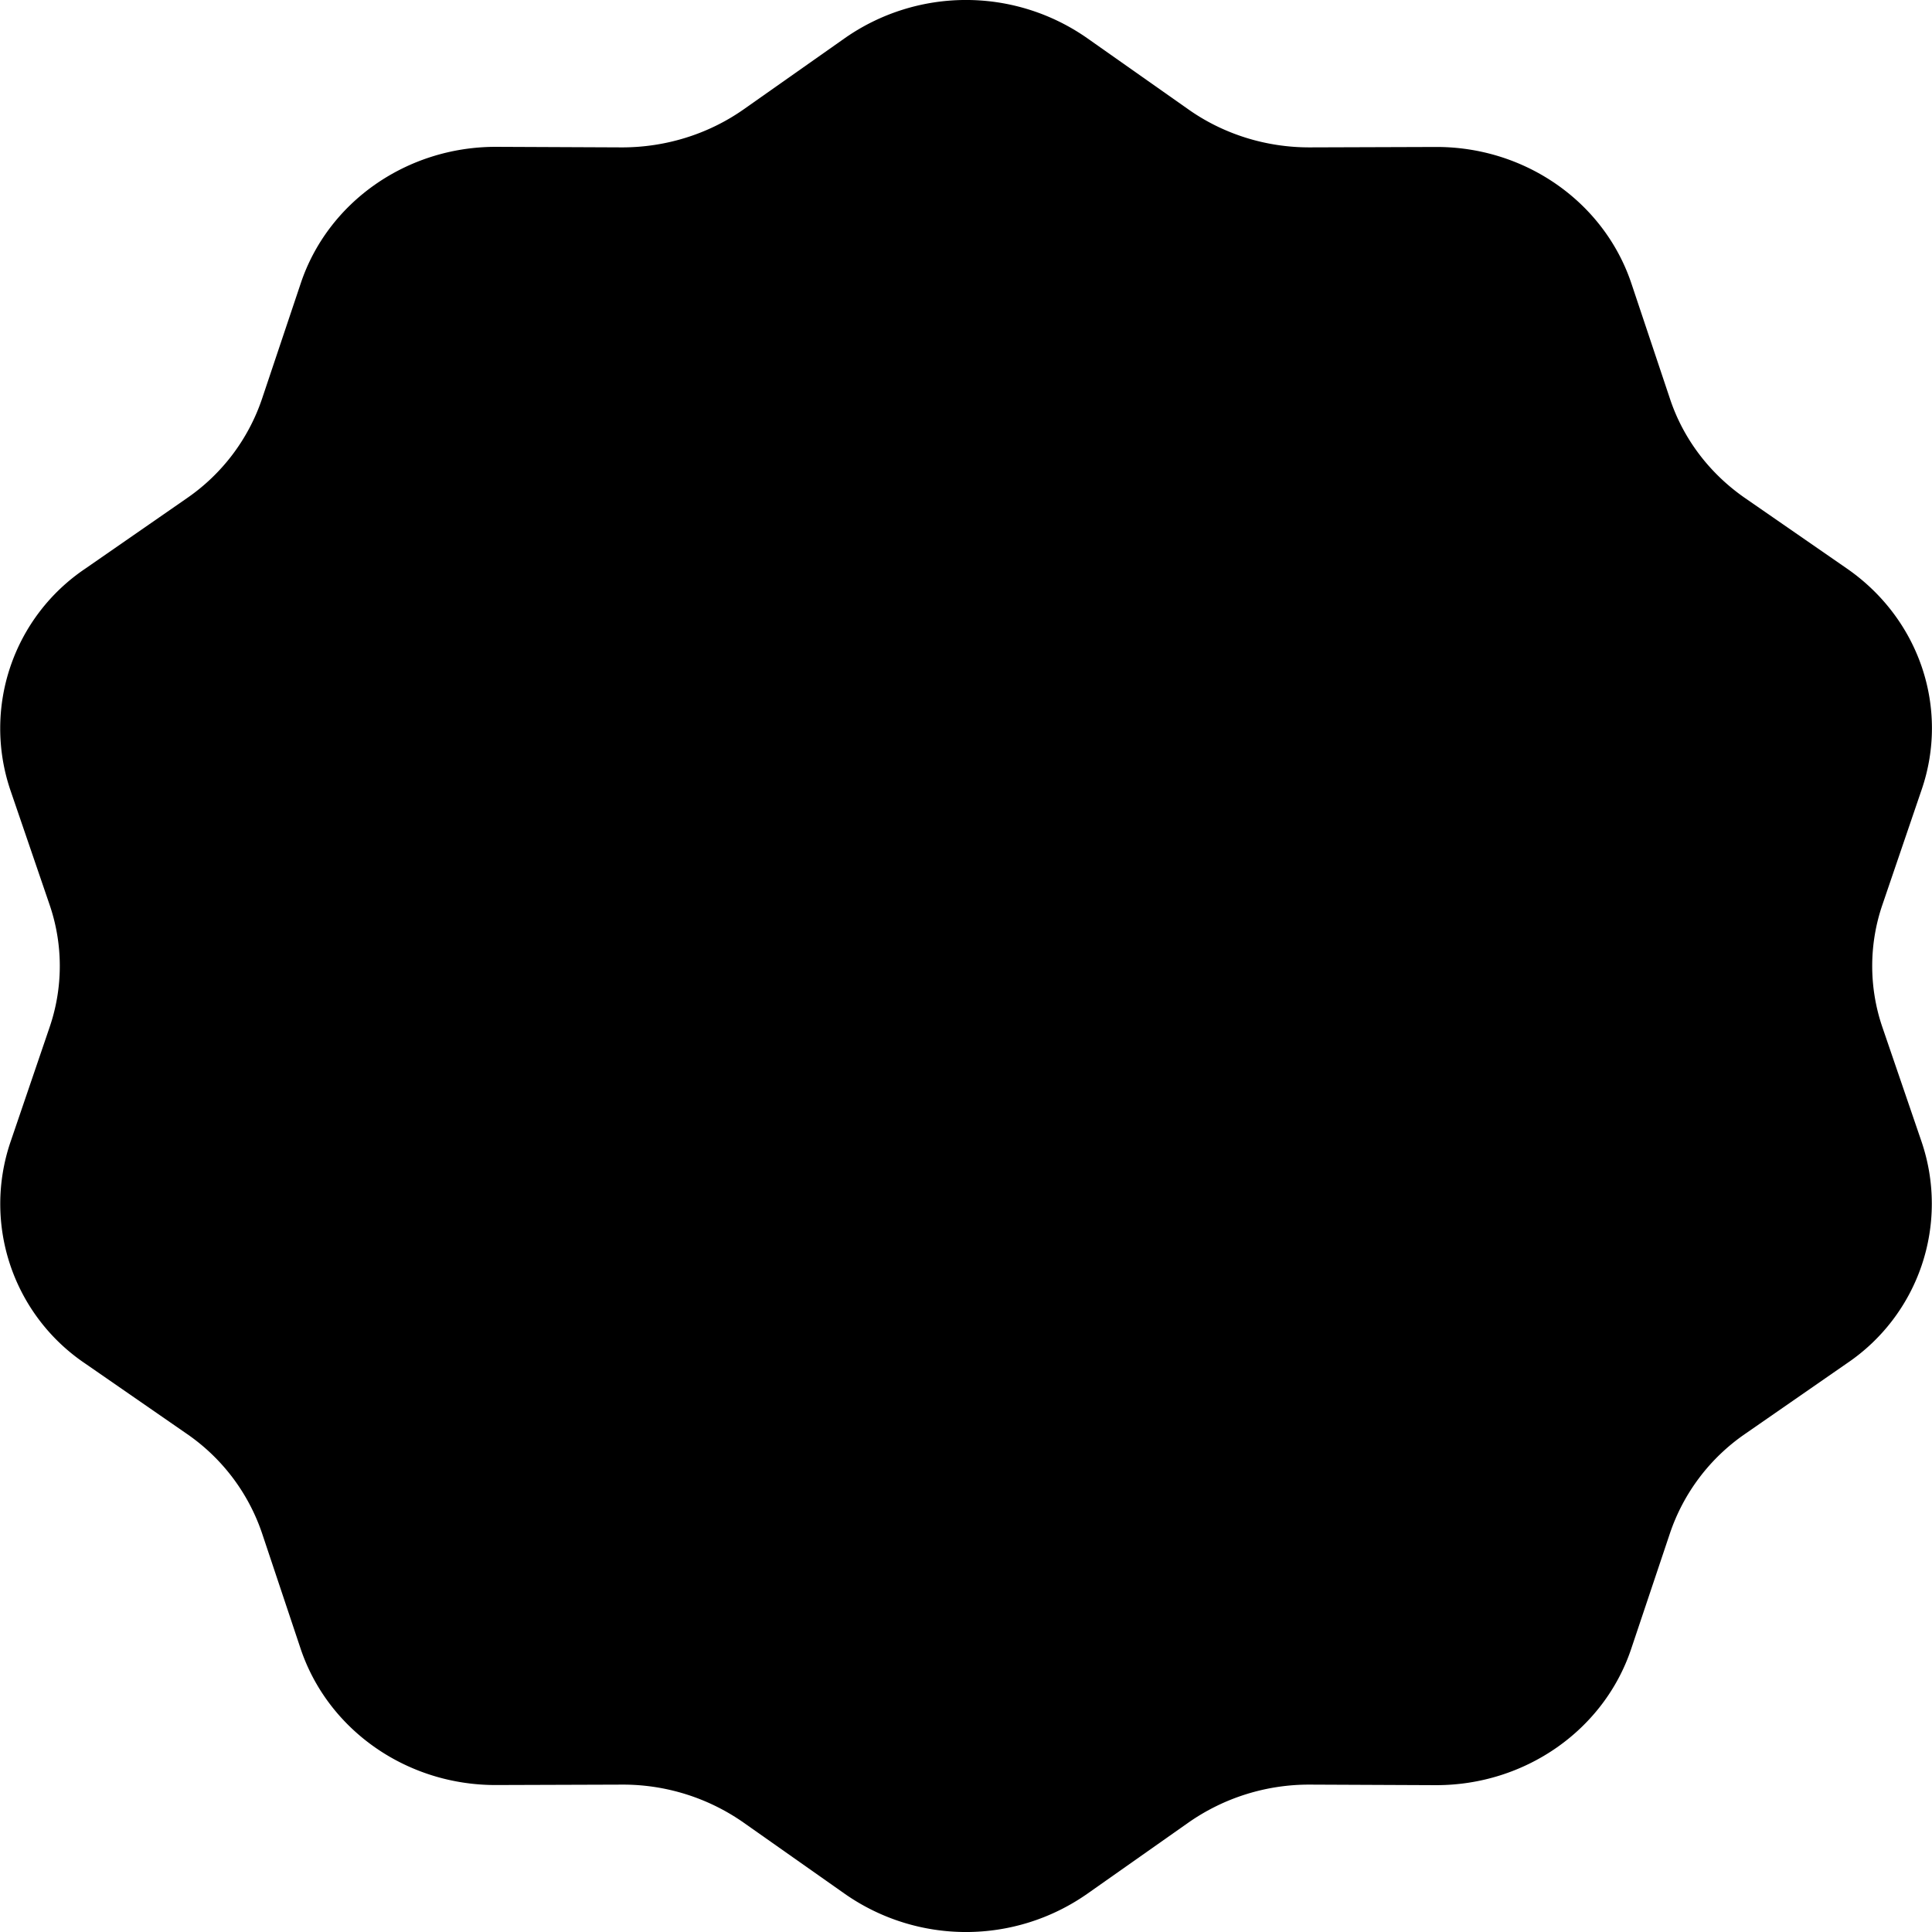 <svg aria-hidden="true" xmlns="http://www.w3.org/2000/svg" viewBox="0 0 14 14" height="1em" width="1em">
  <path d="M6.124.275a1.532 1.532 0 0 1 1.752 0l.736.518c.255.18.564.276.88.275l.913-.003c.646-.002 1.219.398 1.417.99l.279.834c.096.29.287.542.544.72l.74.512c.524.364.742 1.011.54 1.601l-.284.833a1.37 1.37 0 0 0 0 .89l.285.833a1.395 1.395 0 0 1-.541 1.6l-.74.513a1.43 1.43 0 0 0-.544.72l-.28.835c-.197.591-.77.991-1.416.99l-.912-.004a1.524 1.524 0 0 0-.881.275l-.736.518a1.532 1.532 0 0 1-1.752 0l-.736-.518a1.524 1.524 0 0 0-.88-.275l-.913.003c-.646.002-1.219-.398-1.417-.989l-.279-.835a1.43 1.43 0 0 0-.544-.72l-.74-.512a1.395 1.395 0 0 1-.54-1.601l.284-.833a1.37 1.37 0 0 0 0-.89l-.285-.833a1.395 1.395 0 0 1 .542-1.6l.74-.513a1.43 1.43 0 0 0 .543-.72l.28-.835c.197-.591.77-.991 1.416-.99l.913.004c.316 0 .625-.096.88-.275l.736-.518z"/>
</svg>
